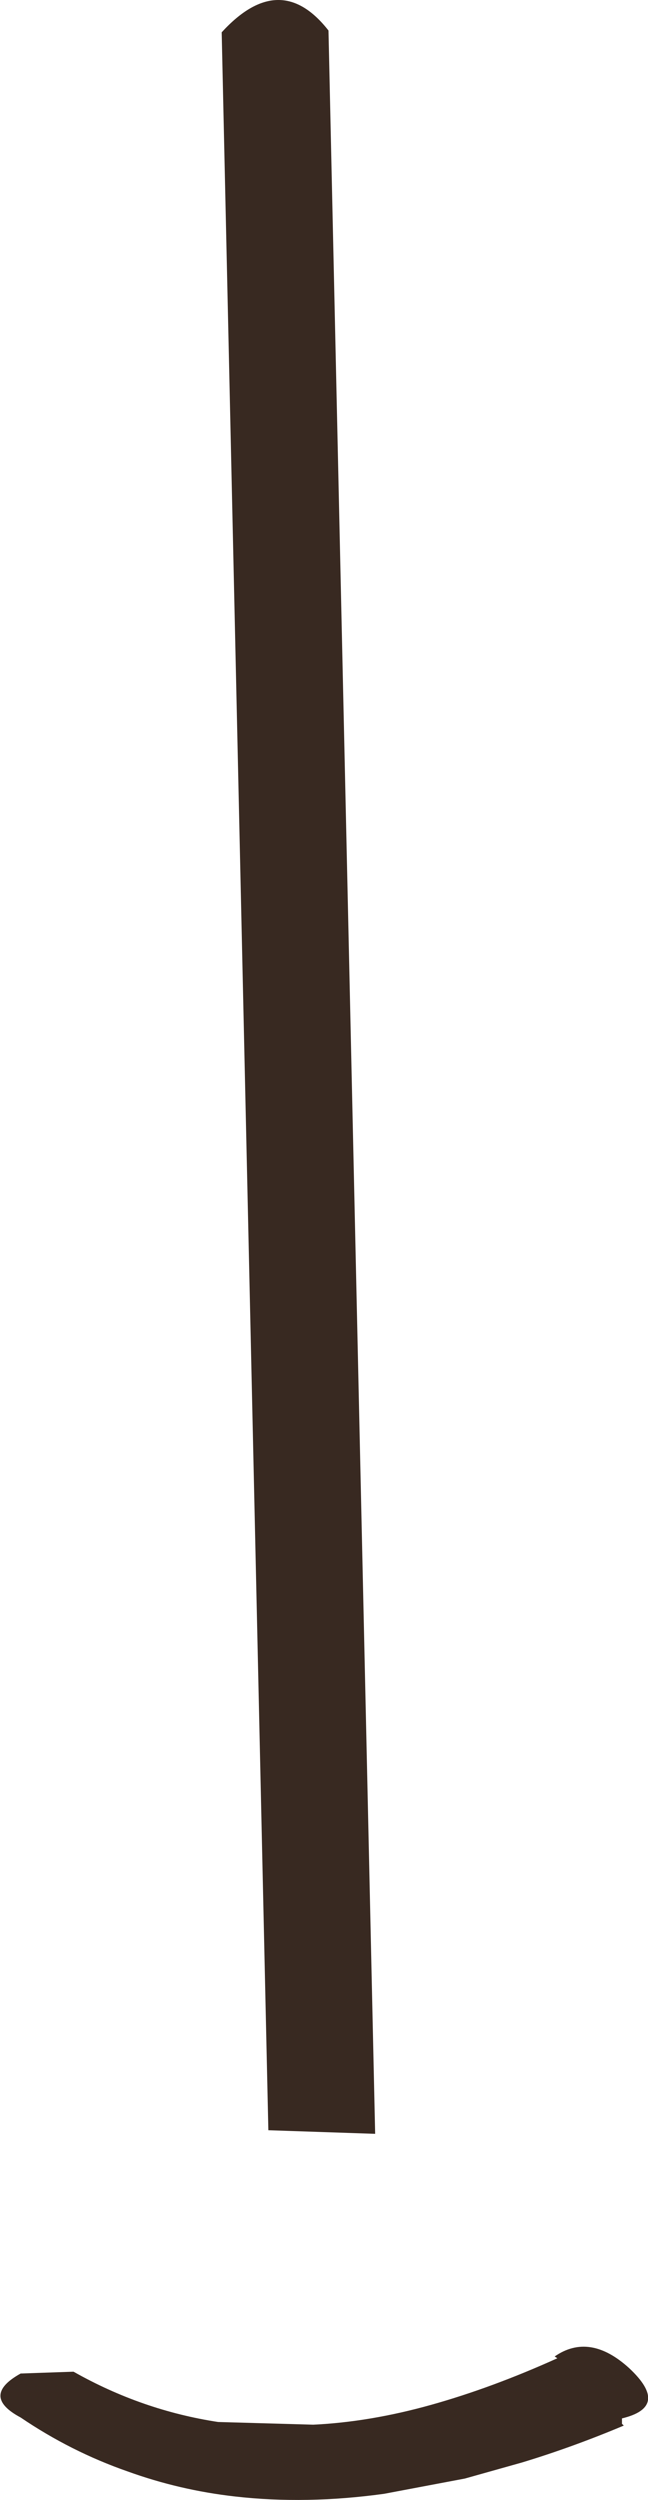 <?xml version="1.0" encoding="UTF-8" standalone="no"?>
<svg xmlns:xlink="http://www.w3.org/1999/xlink" height="139.25px" width="36.1px" xmlns="http://www.w3.org/2000/svg">
  <g transform="matrix(1.0, 0.0, 0.0, 1.0, 18.05, 69.65)">
    <path d="M-3.1 49.0 L-5.7 -67.85 Q-2.45 -71.4 0.25 -67.95 L2.85 49.2 -3.1 49.0 M-16.9 65.0 Q-19.15 63.8 -16.9 62.55 L-14.0 62.45 -13.95 62.45 Q-10.15 64.6 -5.9 65.25 L-0.6 65.4 Q2.55 65.25 5.95 64.3 9.35 63.35 13.0 61.7 L12.85 61.6 Q14.8 60.25 17.0 62.25 19.3 64.4 16.6 65.05 L16.6 65.35 16.7 65.45 Q13.85 66.65 11.05 67.5 L7.85 68.4 3.35 69.25 Q-1.0 69.85 -4.95 69.4 -8.05 69.05 -10.95 68.0 -14.1 66.9 -16.9 65.0" fill="#382921" fill-rule="evenodd" stroke="none"/>
  </g>
</svg>
